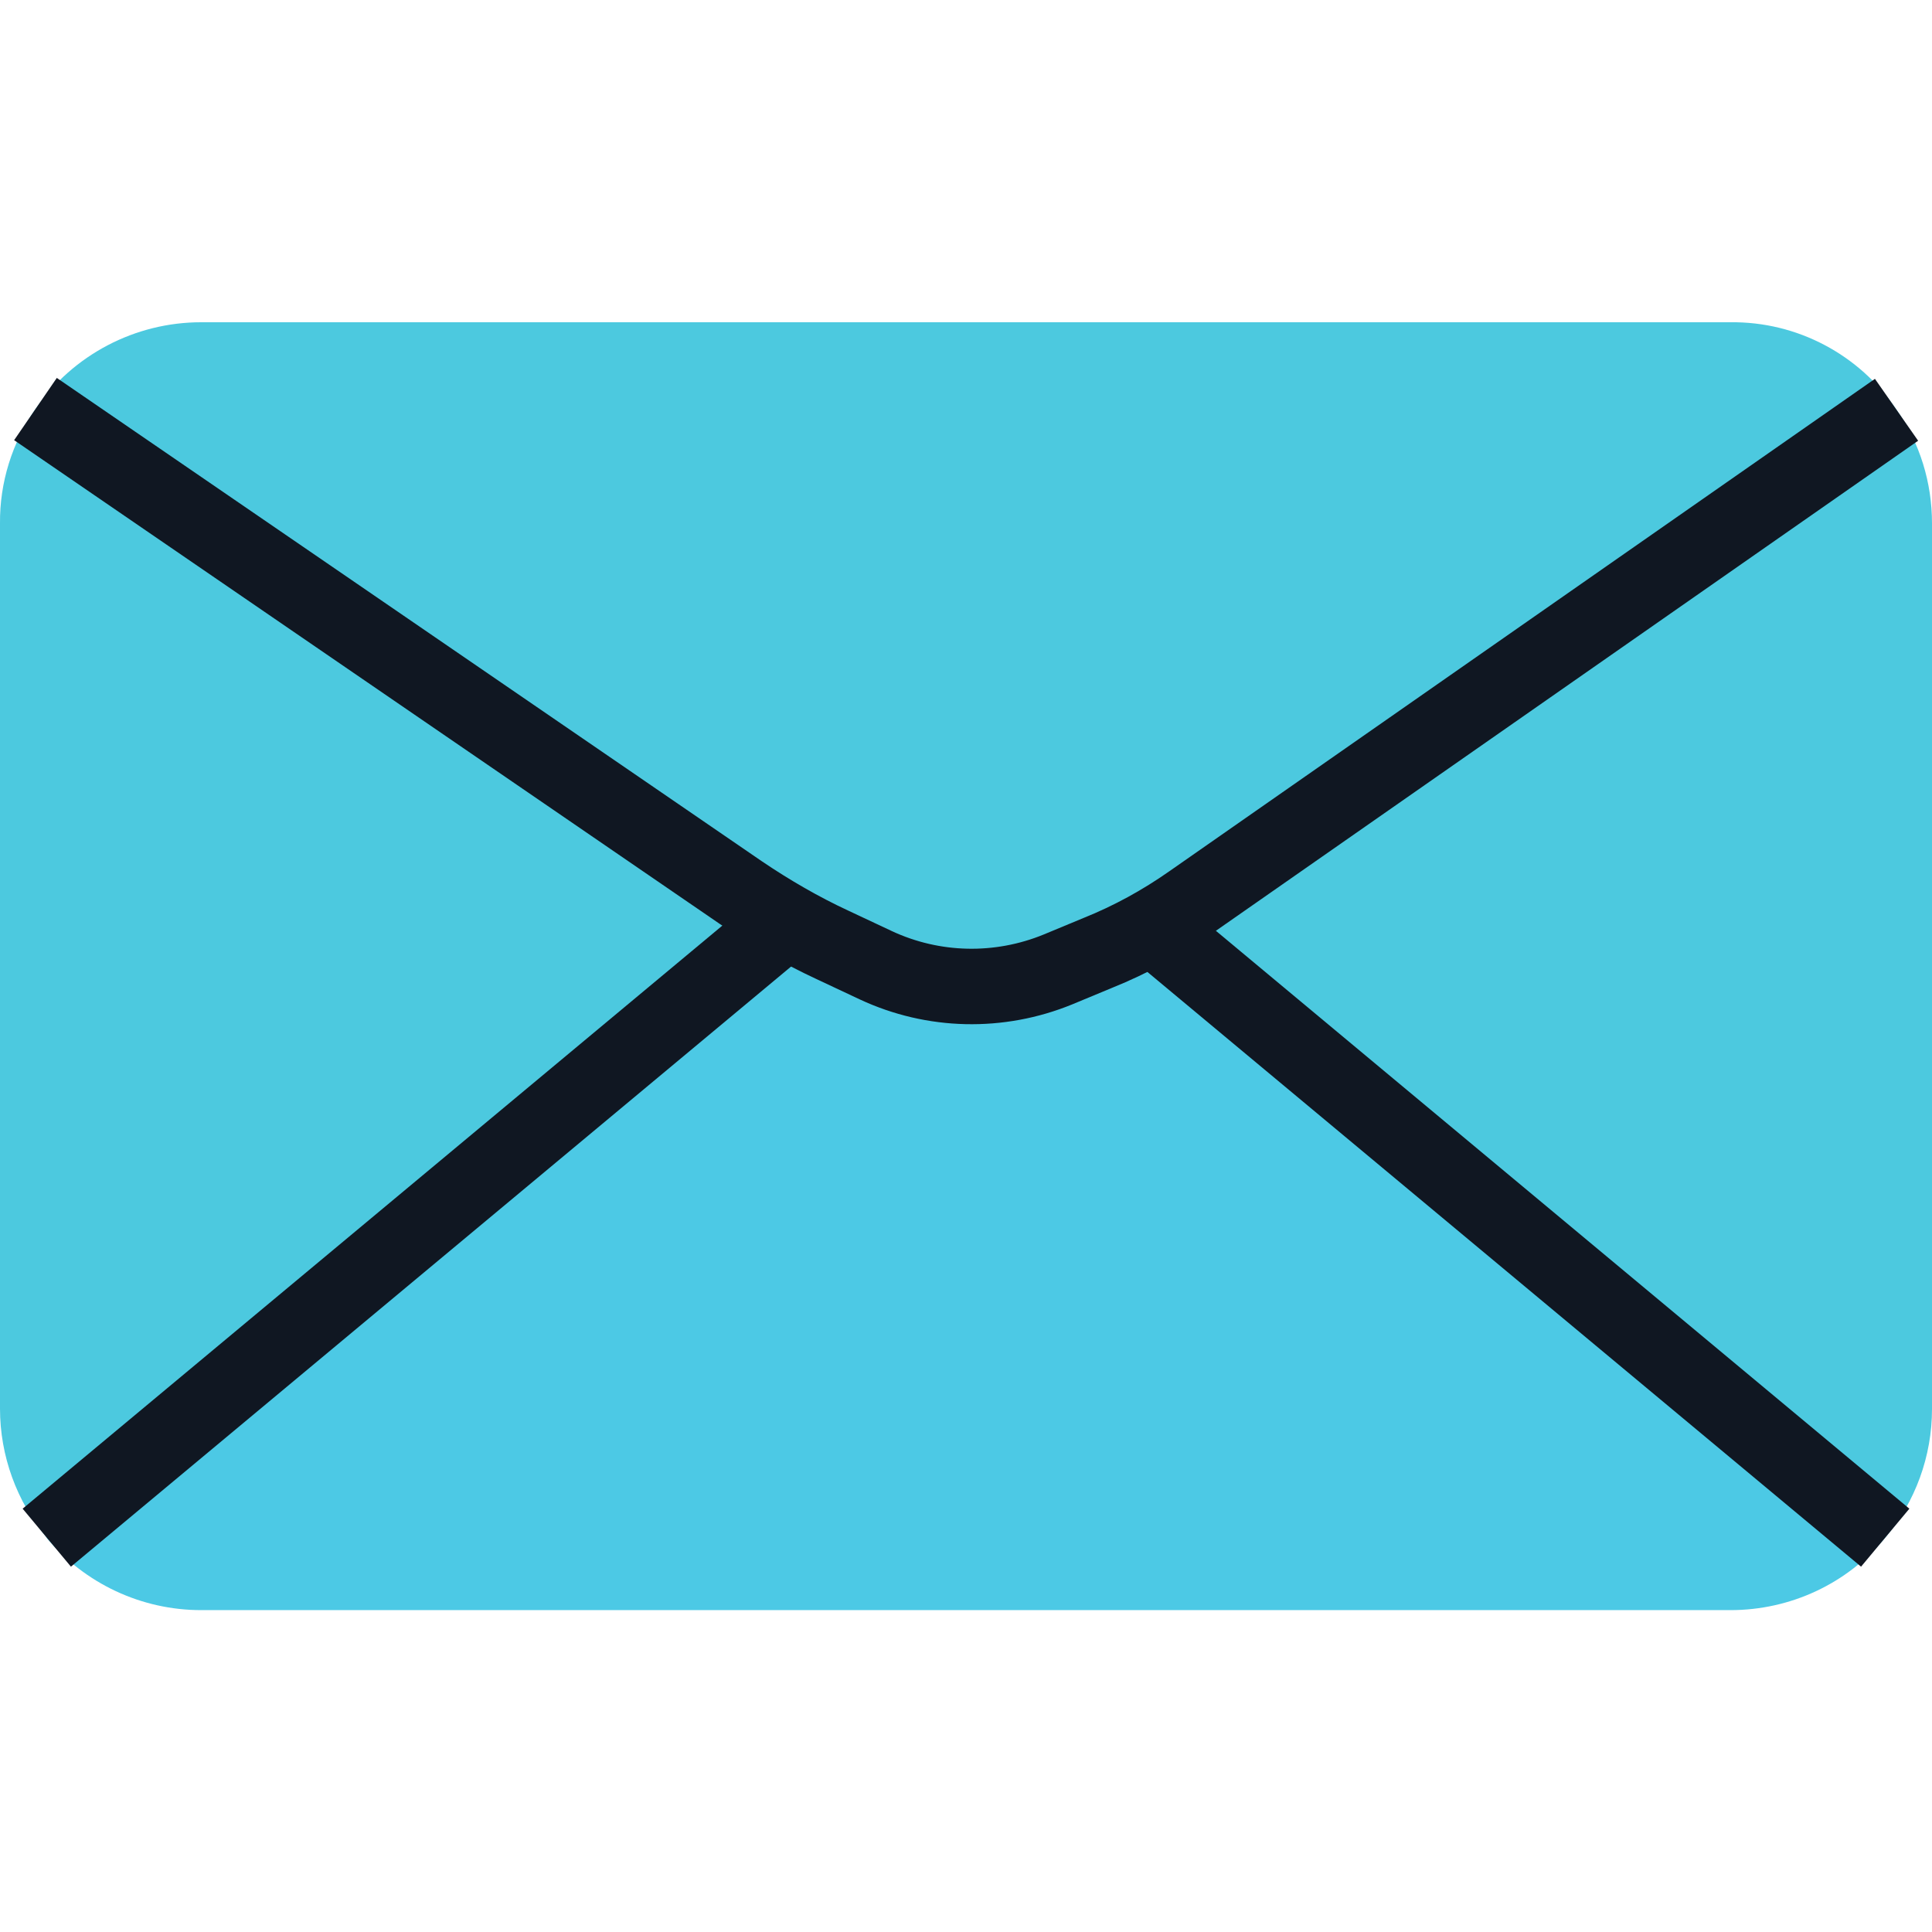 <?xml version="1.0" encoding="utf-8"?>
<!-- Generator: Adobe Illustrator 23.0.1, SVG Export Plug-In . SVG Version: 6.00 Build 0)  -->
<svg version="1.1" id="Capa_1" xmlns="http://www.w3.org/2000/svg" xmlns:xlink="http://www.w3.org/1999/xlink" x="0px" y="0px"
	 viewBox="0 0 512 512" style="enable-background:new 0 0 512 512;" xml:space="preserve">
<style type="text/css">
	.st0{fill:#4CC9E5;}
	.st1{fill:#4CC9DF;}
	.st2{fill:none;stroke:#101722;stroke-width:20;stroke-linejoin:round;stroke-miterlimit:10;}
</style>
<path class="st0" d="M499.6,407.5c-10.1,12.2-25.1,19.2-41,19.2H53.3c-15.8,0-30.8-7-41-19.2l195.6-163l20.3,13.9
	c16.7,11.5,38.8,11.5,55.5,0l20.3-13.9L499.6,407.5z"/>
<path class="st1" d="M502.6,108.6L304,244.5l-20.3,13.9c-16.7,11.5-38.8,11.5-55.5,0L208,244.5L9.4,108.4c10-14.4,26.4-23,43.9-23
	h405.3C476.3,85.2,492.8,94,502.6,108.6z"/>
<g>
	<path class="st1" d="M208,244.5l-195.6,163C4.4,397.9,0,385.8,0,373.3V138.7c-0.1-10.8,3.2-21.4,9.4-30.3L208,244.5z"/>
	<path class="st1" d="M512,138.7v234.7c0,12.5-4.4,24.6-12.4,34.1L304,244.5l198.6-135.9C508.8,117.4,512,127.9,512,138.7z"/>
</g>
<g>
	<g>
		<line class="st2" x1="304" y1="244.5" x2="499.6" y2="407.5"/>
	</g>
	<g>
		<path class="st2" d="M502.6,108.6L315.6,239.1c-7.7,5.4-15.9,9.9-24.6,13.4l-10.6,4.4c-15.6,6.4-33.1,6-48.3-1.1l-11.5-5.4
			c-8.4-3.9-16.5-8.6-24.2-13.8L9.4,108.4"/>
	</g>
	<line class="st2" x1="12.4" y1="407.5" x2="208" y2="244.5"/>
</g>
</svg>
